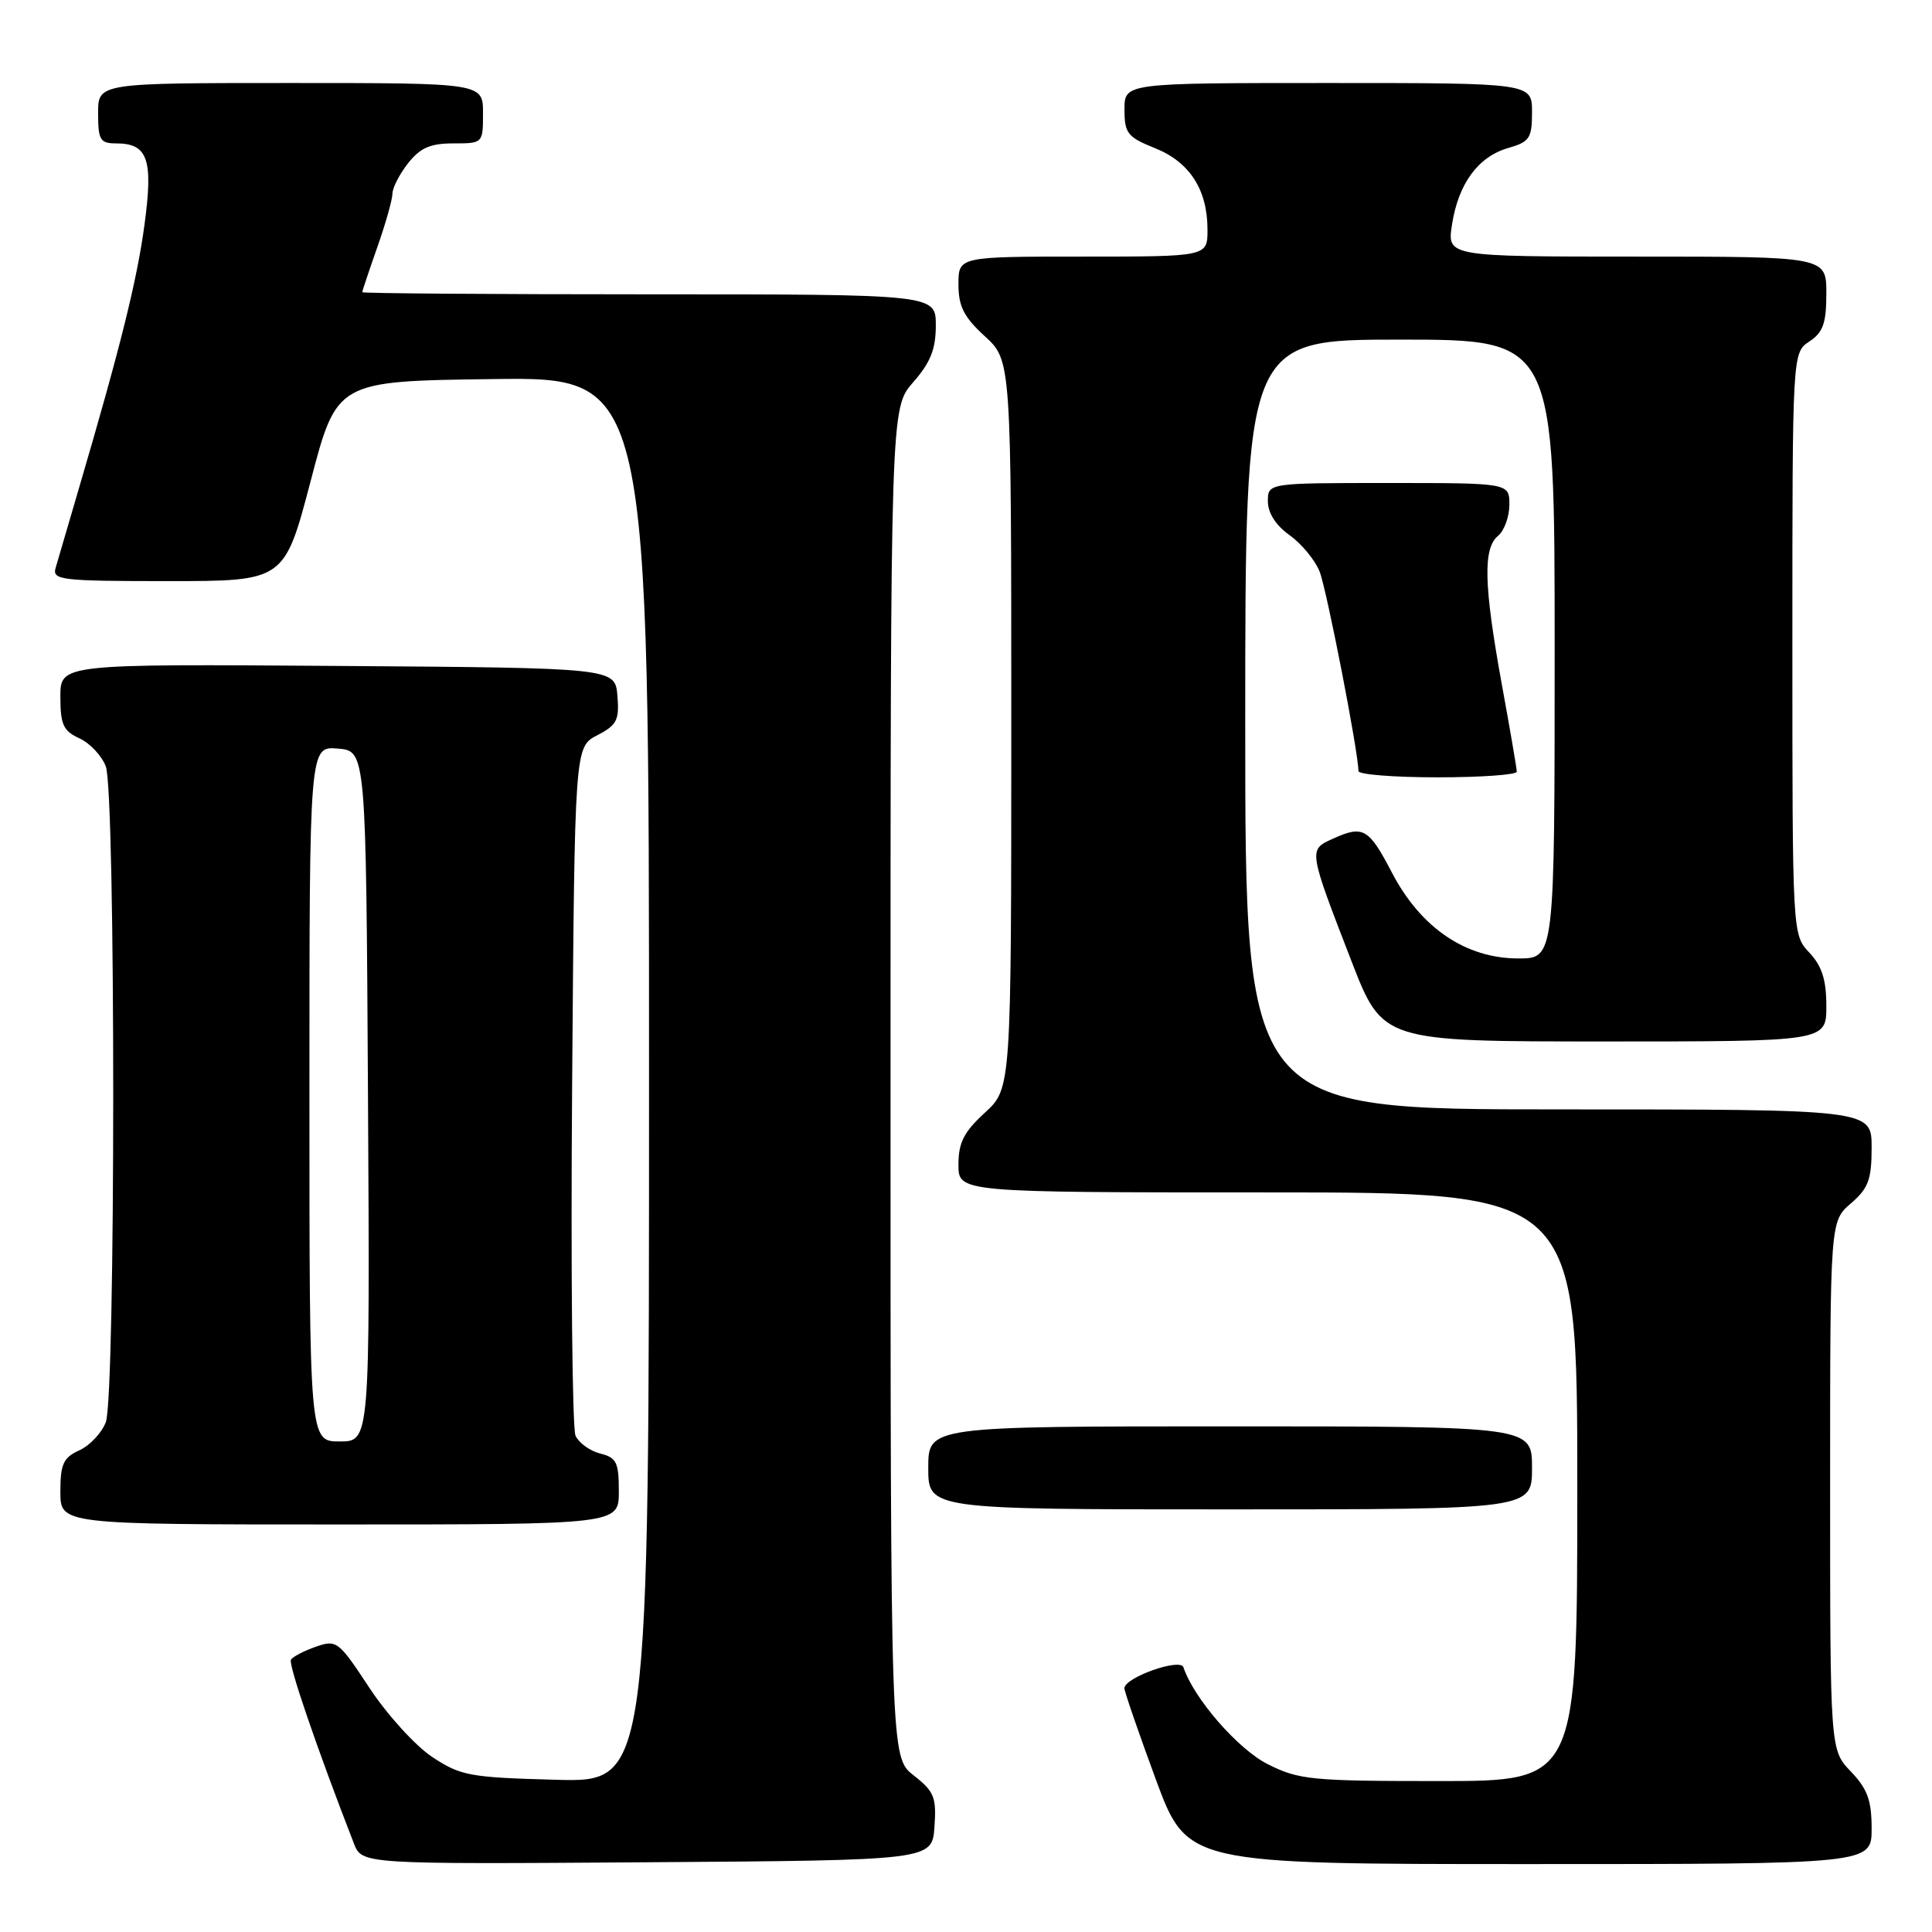 <?xml version="1.0" encoding="UTF-8" standalone="no"?>
<!DOCTYPE svg PUBLIC "-//W3C//DTD SVG 1.1//EN" "http://www.w3.org/Graphics/SVG/1.1/DTD/svg11.dtd" >
<svg xmlns="http://www.w3.org/2000/svg" xmlns:xlink="http://www.w3.org/1999/xlink" version="1.1" viewBox="0 0 256 256">
 <g >
 <path fill="currentColor"
d=" M 123.82 242.08 C 124.10 238.15 123.79 237.38 121.07 235.25 C 118.00 232.86 118.00 232.86 118.00 143.46 C 118.00 54.07 118.00 54.07 121.00 50.65 C 123.29 48.04 124.00 46.27 124.00 43.12 C 124.00 39.00 124.00 39.00 86.00 39.00 C 65.10 39.00 48.00 38.87 48.00 38.72 C 48.00 38.56 48.90 35.87 50.00 32.74 C 51.10 29.61 52.00 26.42 52.00 25.66 C 52.00 24.90 52.93 23.08 54.07 21.63 C 55.68 19.59 57.02 19.00 60.07 19.00 C 63.99 19.00 64.00 18.99 64.00 15.00 C 64.00 11.00 64.00 11.00 38.50 11.00 C 13.00 11.00 13.00 11.00 13.00 15.00 C 13.00 18.55 13.27 19.00 15.38 19.00 C 19.59 19.00 20.32 21.08 19.15 29.75 C 18.15 37.17 15.95 46.03 10.37 65.00 C 9.00 69.67 7.65 74.29 7.37 75.25 C 6.90 76.86 8.07 77.00 22.27 77.00 C 37.68 77.00 37.68 77.00 41.16 63.75 C 44.63 50.50 44.63 50.50 65.31 50.23 C 86.00 49.96 86.00 49.96 86.00 143.06 C 86.00 236.16 86.00 236.16 73.67 235.83 C 62.23 235.52 61.05 235.31 57.26 232.80 C 55.02 231.31 51.28 227.19 48.95 223.65 C 44.86 217.44 44.61 217.24 41.85 218.20 C 40.28 218.75 38.79 219.52 38.55 219.92 C 38.18 220.52 42.02 231.74 46.89 244.26 C 47.96 247.02 47.96 247.02 85.73 246.76 C 123.50 246.50 123.50 246.50 123.82 242.08 Z  M 248.00 242.30 C 248.00 238.55 247.45 237.04 245.25 234.74 C 242.50 231.87 242.50 231.87 242.50 196.85 C 242.50 161.83 242.50 161.83 245.25 159.46 C 247.57 157.46 248.00 156.31 248.00 152.05 C 248.00 147.00 248.00 147.00 206.50 147.00 C 165.00 147.00 165.00 147.00 165.00 96.00 C 165.00 45.00 165.00 45.00 185.50 45.00 C 206.00 45.00 206.00 45.00 206.00 86.00 C 206.00 127.00 206.00 127.00 201.20 127.00 C 194.23 127.00 188.27 122.96 184.45 115.65 C 181.33 109.68 180.64 109.30 176.49 111.19 C 173.38 112.61 173.38 112.65 179.09 127.39 C 183.21 138.00 183.21 138.00 212.60 138.00 C 242.00 138.00 242.00 138.00 242.00 133.31 C 242.00 129.83 241.42 128.01 239.75 126.23 C 237.50 123.84 237.50 123.84 237.50 85.29 C 237.50 46.74 237.50 46.74 239.75 45.25 C 241.57 44.04 242.00 42.83 242.00 38.88 C 242.00 34.00 242.00 34.00 216.87 34.00 C 191.74 34.00 191.74 34.00 192.40 29.75 C 193.24 24.33 195.86 20.76 199.85 19.61 C 202.68 18.80 203.00 18.32 203.00 14.86 C 203.00 11.00 203.00 11.00 176.00 11.00 C 149.00 11.00 149.00 11.00 149.00 14.51 C 149.00 17.67 149.40 18.17 153.04 19.63 C 157.65 21.48 160.00 25.13 160.00 30.45 C 160.00 34.00 160.00 34.00 143.50 34.00 C 127.00 34.00 127.00 34.00 127.00 37.68 C 127.00 40.61 127.72 42.01 130.50 44.56 C 134.00 47.77 134.00 47.77 134.00 96.00 C 134.00 144.23 134.00 144.23 130.50 147.44 C 127.72 149.99 127.00 151.39 127.00 154.32 C 127.00 158.00 127.00 158.00 168.00 158.00 C 209.00 158.00 209.00 158.00 209.00 197.00 C 209.00 236.00 209.00 236.00 190.71 236.00 C 173.74 236.00 172.10 235.84 167.96 233.75 C 164.03 231.77 158.18 225.04 156.81 220.92 C 156.39 219.66 149.01 222.28 148.99 223.70 C 148.99 224.14 150.86 229.56 153.14 235.75 C 157.30 247.00 157.30 247.00 202.65 247.00 C 248.00 247.00 248.00 247.00 248.00 242.30 Z  M 82.00 197.61 C 82.00 193.77 81.69 193.14 79.53 192.60 C 78.17 192.26 76.70 191.19 76.26 190.24 C 75.83 189.28 75.62 168.36 75.81 143.74 C 76.15 98.98 76.15 98.98 79.13 97.43 C 81.74 96.08 82.08 95.43 81.81 92.19 C 81.50 88.50 81.50 88.50 44.75 88.24 C 8.00 87.98 8.00 87.98 8.00 92.33 C 8.00 96.01 8.39 96.86 10.52 97.83 C 11.91 98.46 13.48 100.14 14.02 101.55 C 15.33 104.99 15.33 185.01 14.02 188.45 C 13.48 189.86 11.91 191.54 10.52 192.17 C 8.39 193.14 8.00 193.99 8.00 197.66 C 8.00 202.00 8.00 202.00 45.00 202.00 C 82.00 202.00 82.00 202.00 82.00 197.61 Z  M 203.00 194.50 C 203.00 189.00 203.00 189.00 163.00 189.00 C 123.00 189.00 123.00 189.00 123.00 194.50 C 123.00 200.00 123.00 200.00 163.00 200.00 C 203.00 200.00 203.00 200.00 203.00 194.50 Z  M 200.98 102.25 C 200.98 101.84 200.08 96.59 198.98 90.58 C 196.61 77.50 196.49 72.67 198.50 71.00 C 199.32 70.32 200.00 68.46 200.00 66.88 C 200.00 64.00 200.00 64.00 184.00 64.00 C 168.00 64.00 168.00 64.00 168.00 66.43 C 168.00 67.97 169.06 69.62 170.87 70.91 C 172.45 72.03 174.24 74.20 174.85 75.72 C 175.79 78.08 180.00 99.70 180.00 102.17 C 180.00 102.63 184.72 103.00 190.50 103.00 C 196.28 103.00 200.99 102.66 200.98 102.25 Z  M 41.00 144.94 C 41.00 98.88 41.00 98.88 44.75 99.19 C 48.50 99.50 48.50 99.50 48.76 145.25 C 49.02 191.00 49.02 191.00 45.01 191.00 C 41.00 191.00 41.00 191.00 41.00 144.94 Z "/>
</g>
</svg>